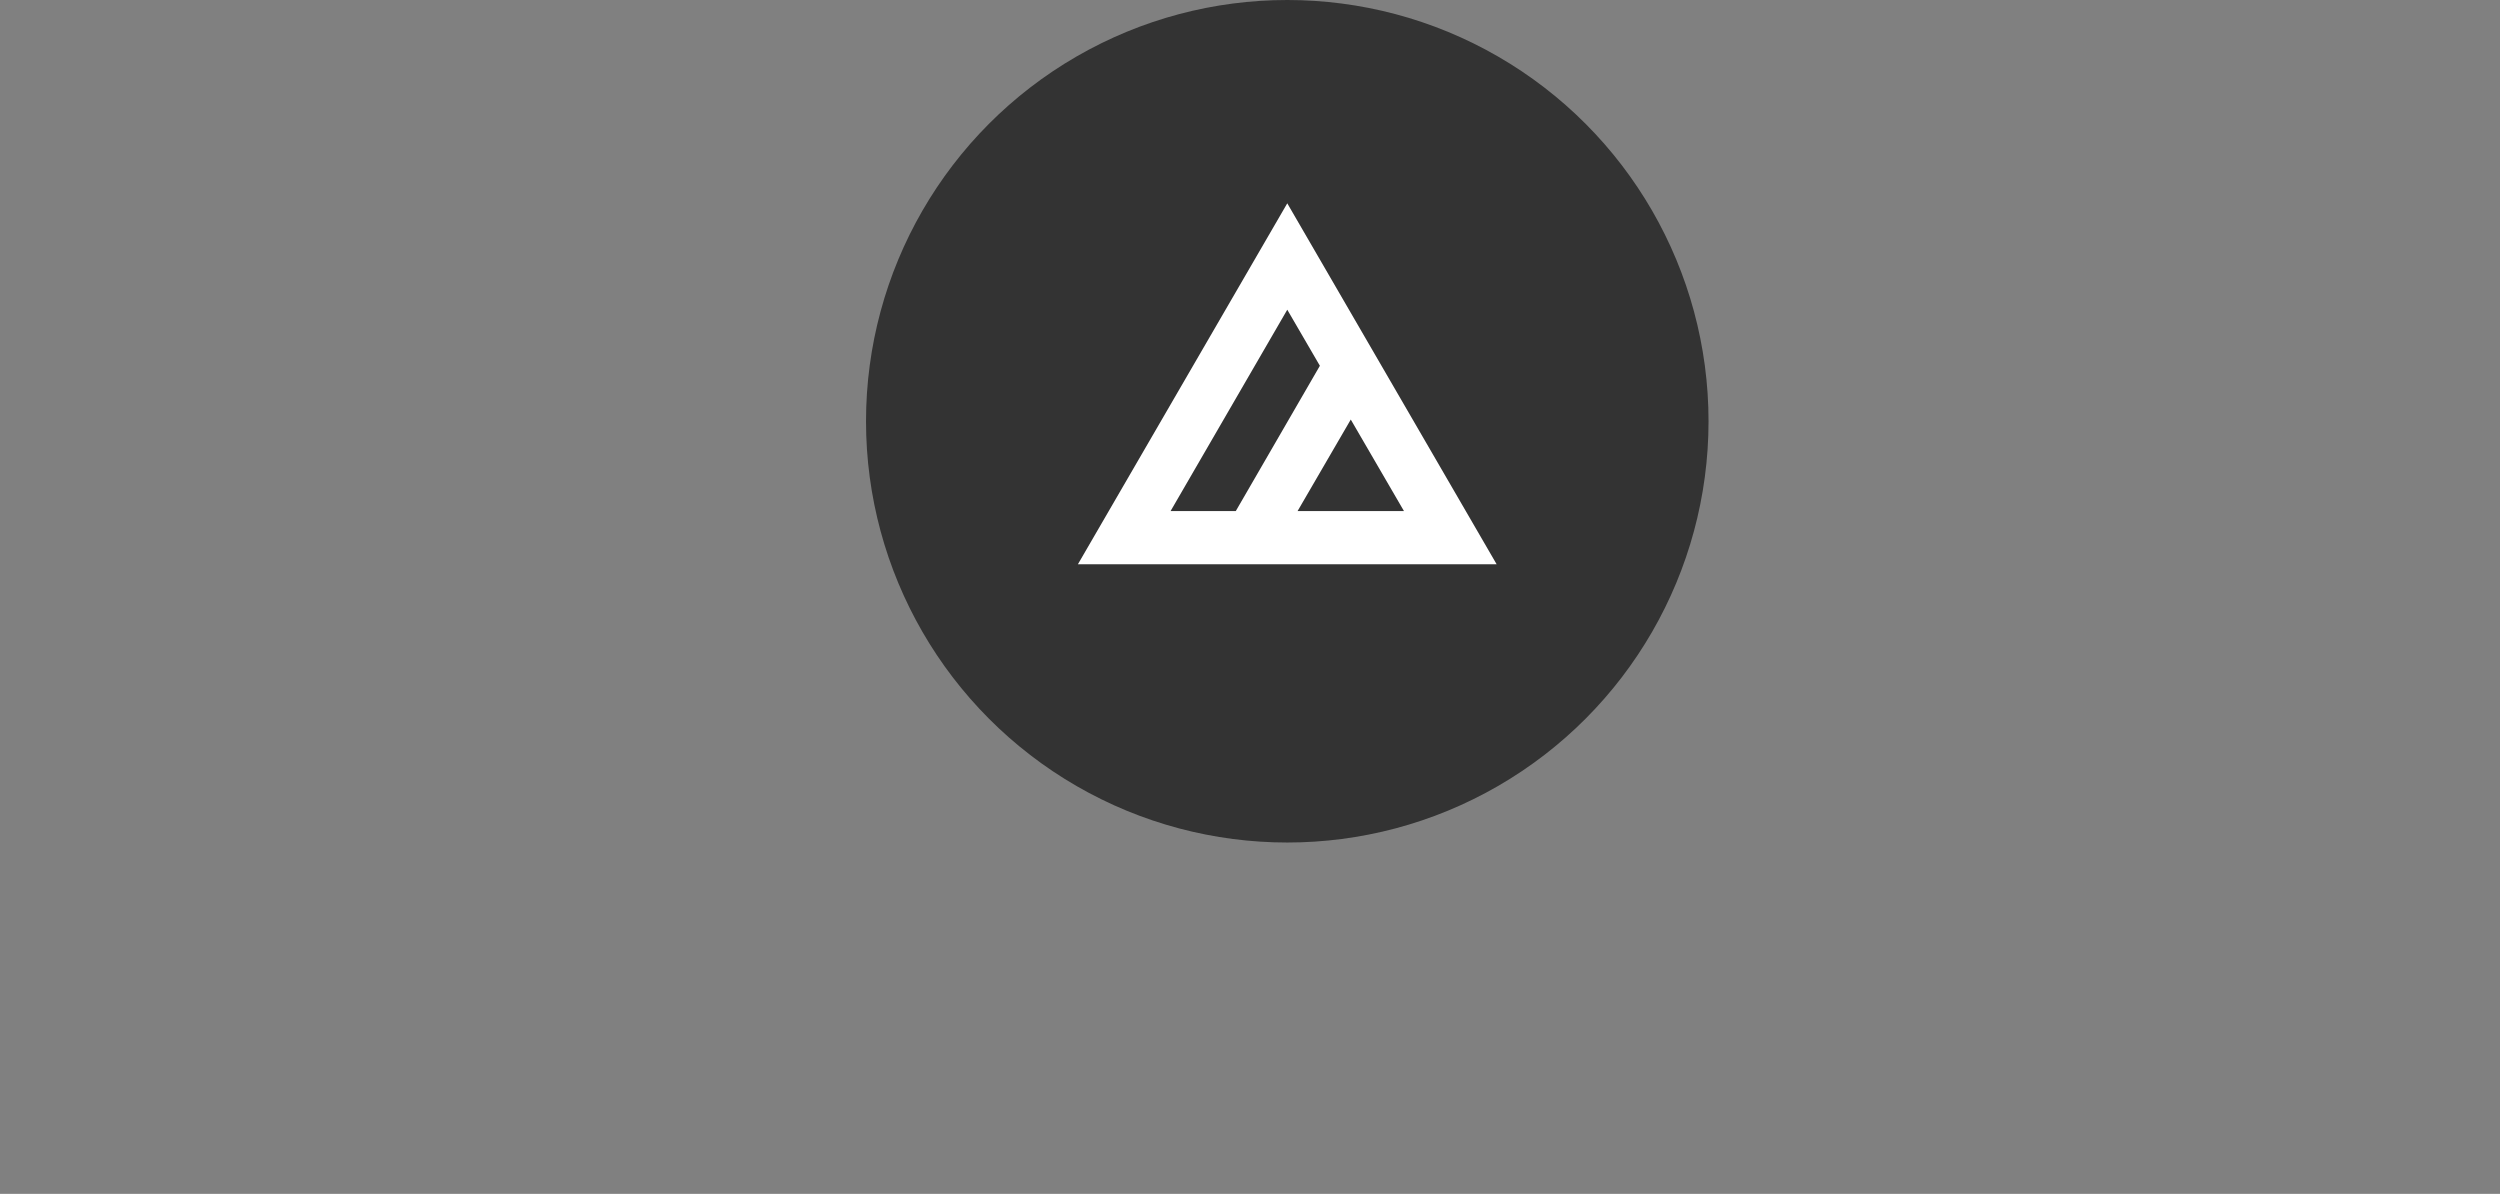<?xml version="1.0" standalone="no"?>
<!DOCTYPE svg PUBLIC "-//W3C//DTD SVG 1.1//EN" "http://www.w3.org/Graphics/SVG/1.1/DTD/svg11.dtd">
<svg width="100%" height="100%" viewBox="0 0 601 287" version="1.1" xmlns="http://www.w3.org/2000/svg" xmlns:xlink="http://www.w3.org/1999/xlink" xml:space="preserve" style="fill-rule:evenodd;clip-rule:evenodd;stroke-linejoin:round;stroke-miterlimit:1.414;">
    <rect x="0" y="0" width="601" height="287" fill="#808080" stroke="none"/>
    <g>
        <circle cx="309.461" cy="101.271" r="101.271" style="fill:rgb(51,51,51);"/>
        <g>
            <clipPath id="tag1">
                <circle cx="309.461" cy="101.271" r="75.892"/>
            </clipPath>
            <g clip-path="url(#tag1)">
                <path d="M359.794,135.652L309.461,48.875L259.127,135.652L359.794,135.652ZM317.299,87.932L297.084,122.862L281.406,122.862L309.461,74.454L317.299,87.932ZM324.726,100.859L337.515,122.862L311.936,122.862L324.726,100.859Z" style="fill:white;fill-rule:nonzero;"/>
            </g>
        </g>
    </g>
</svg>
